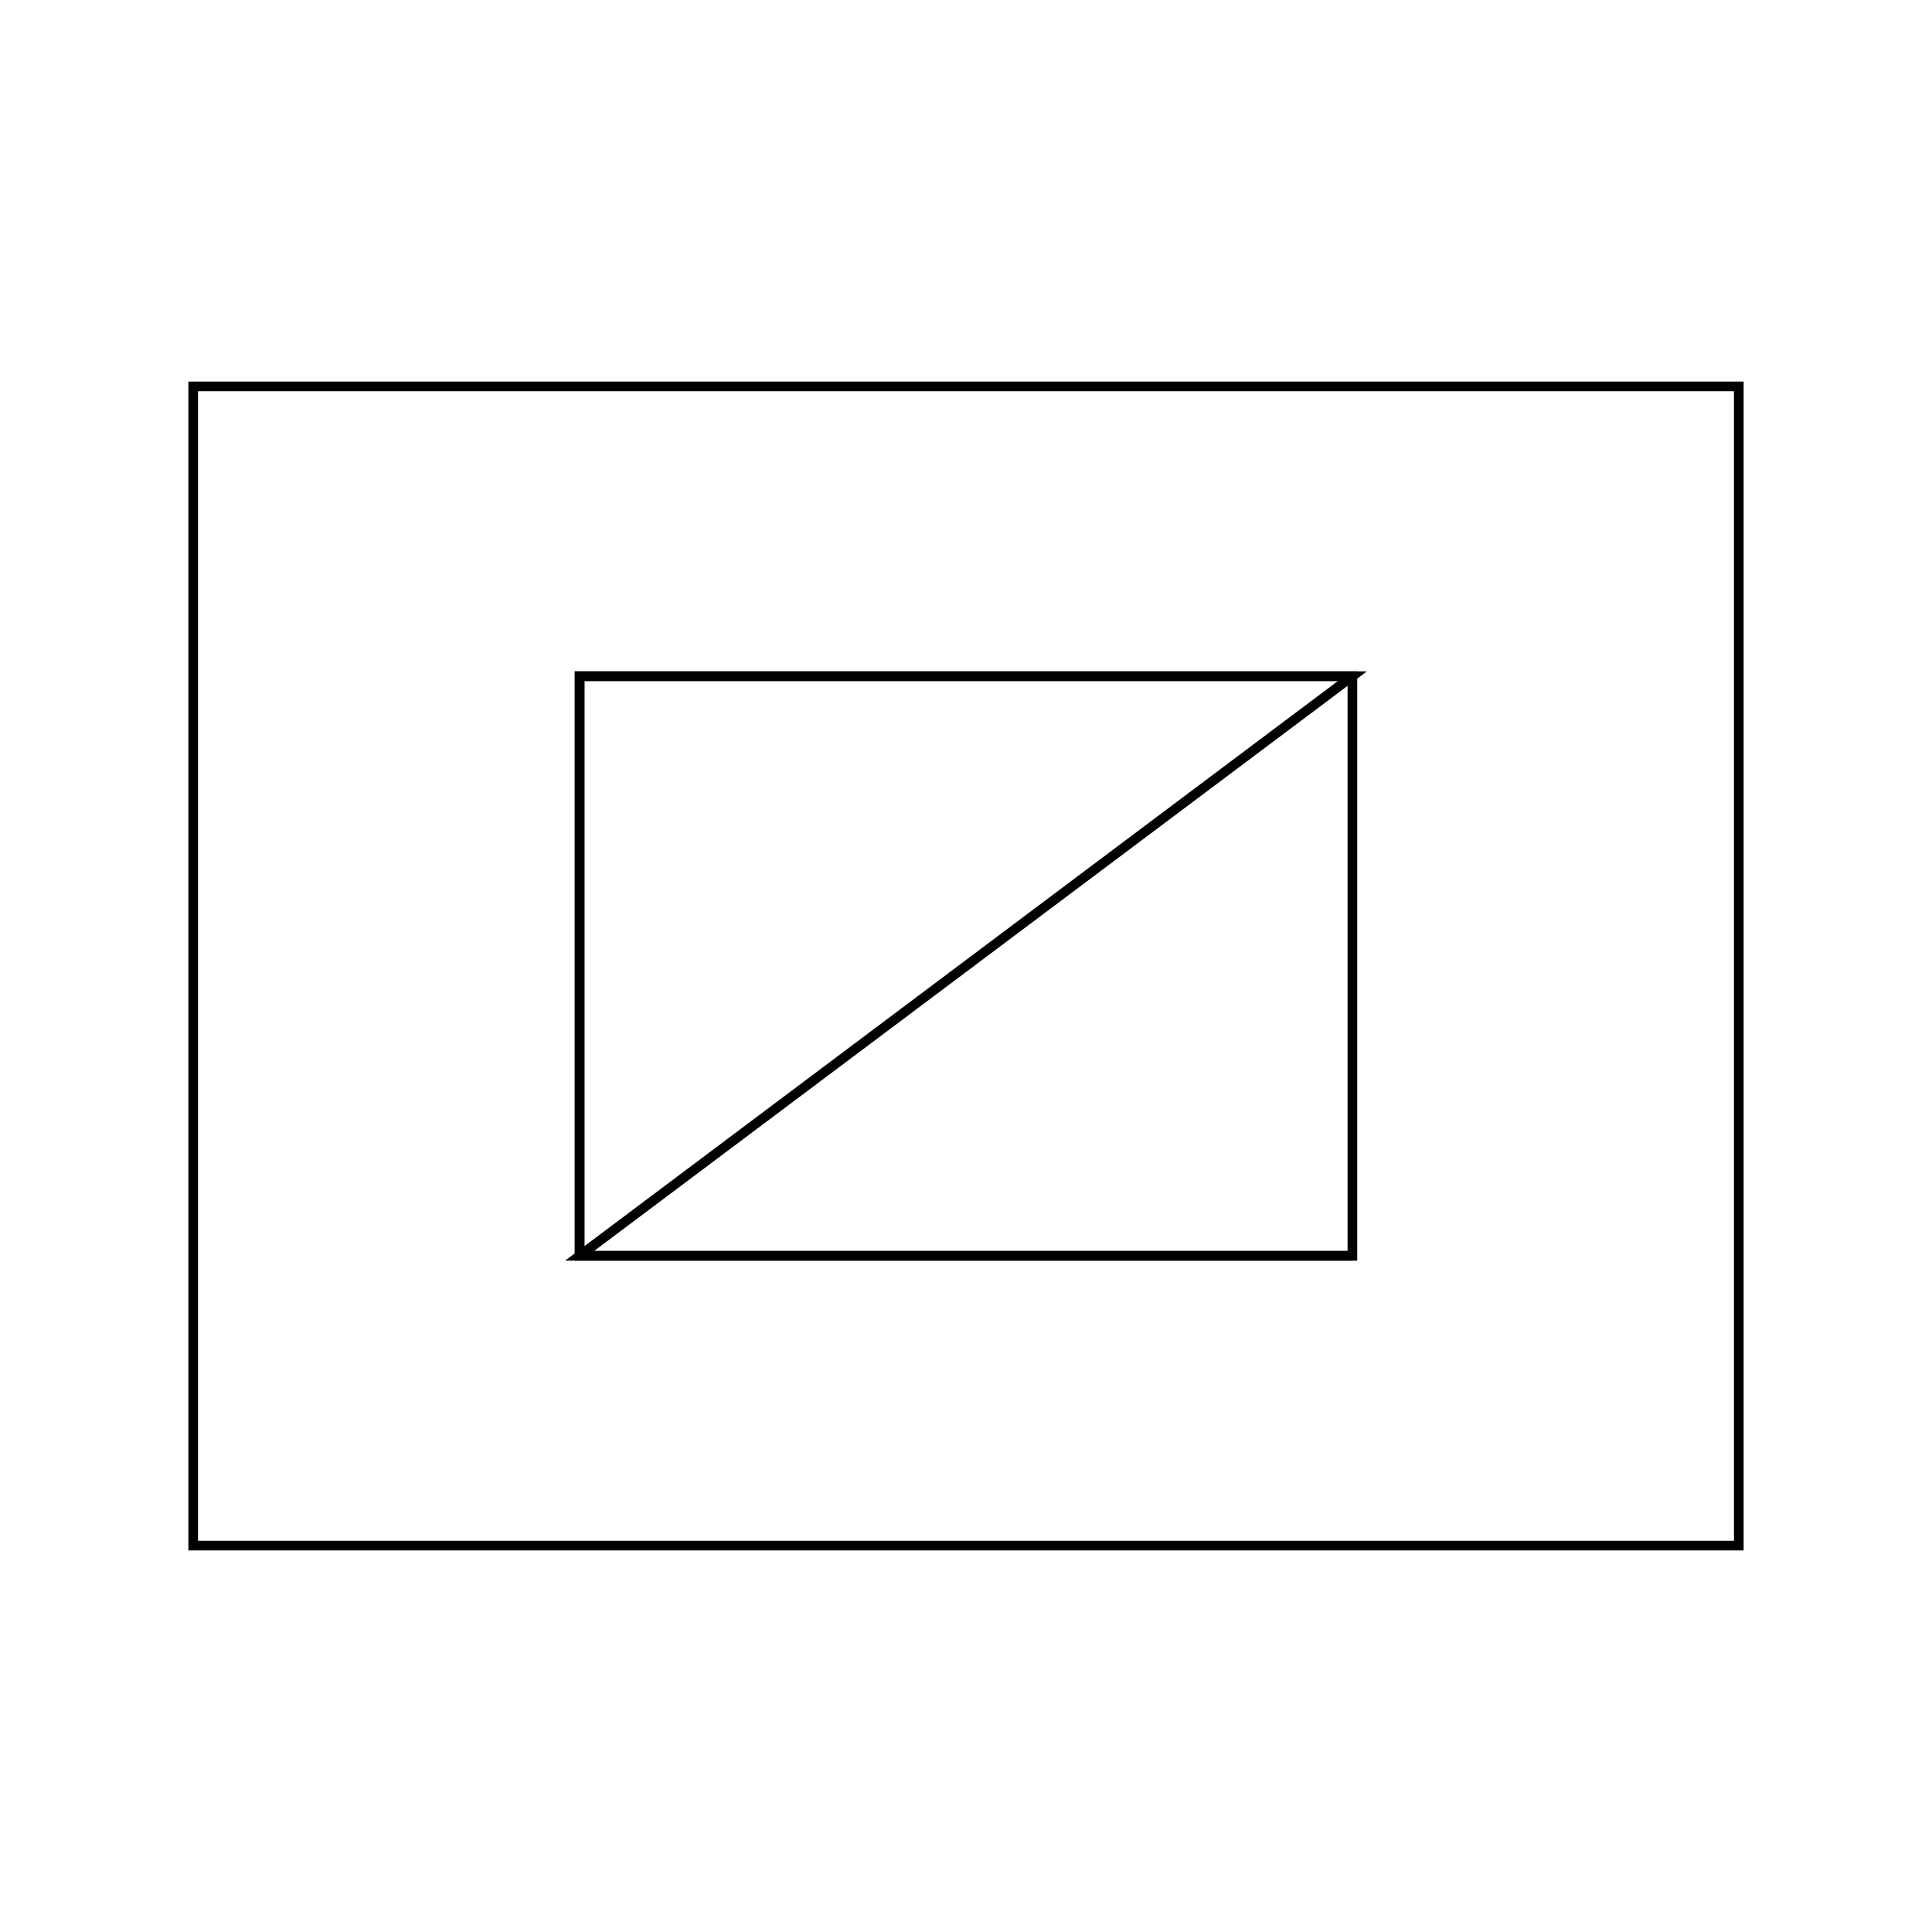 <svg version='1.1' x='0px' y='0px' viewBox='-10 -10 20 20' xmlns='http://www.w3.org/2000/svg'><style>path{stroke:black; stroke-width: 0.1; fill: transparent}</style><path d='M4,3,L4,-3,L-4,-3,L-4,3,L4,3,Z'/>
<path d='M8,-6,L8,6,L-8,6,L-8,-6,L8,-6,Z'/>
<path d='M-4,3,L4,3,L-4,3,L-4,-3,L4,-3,Z'/></svg>